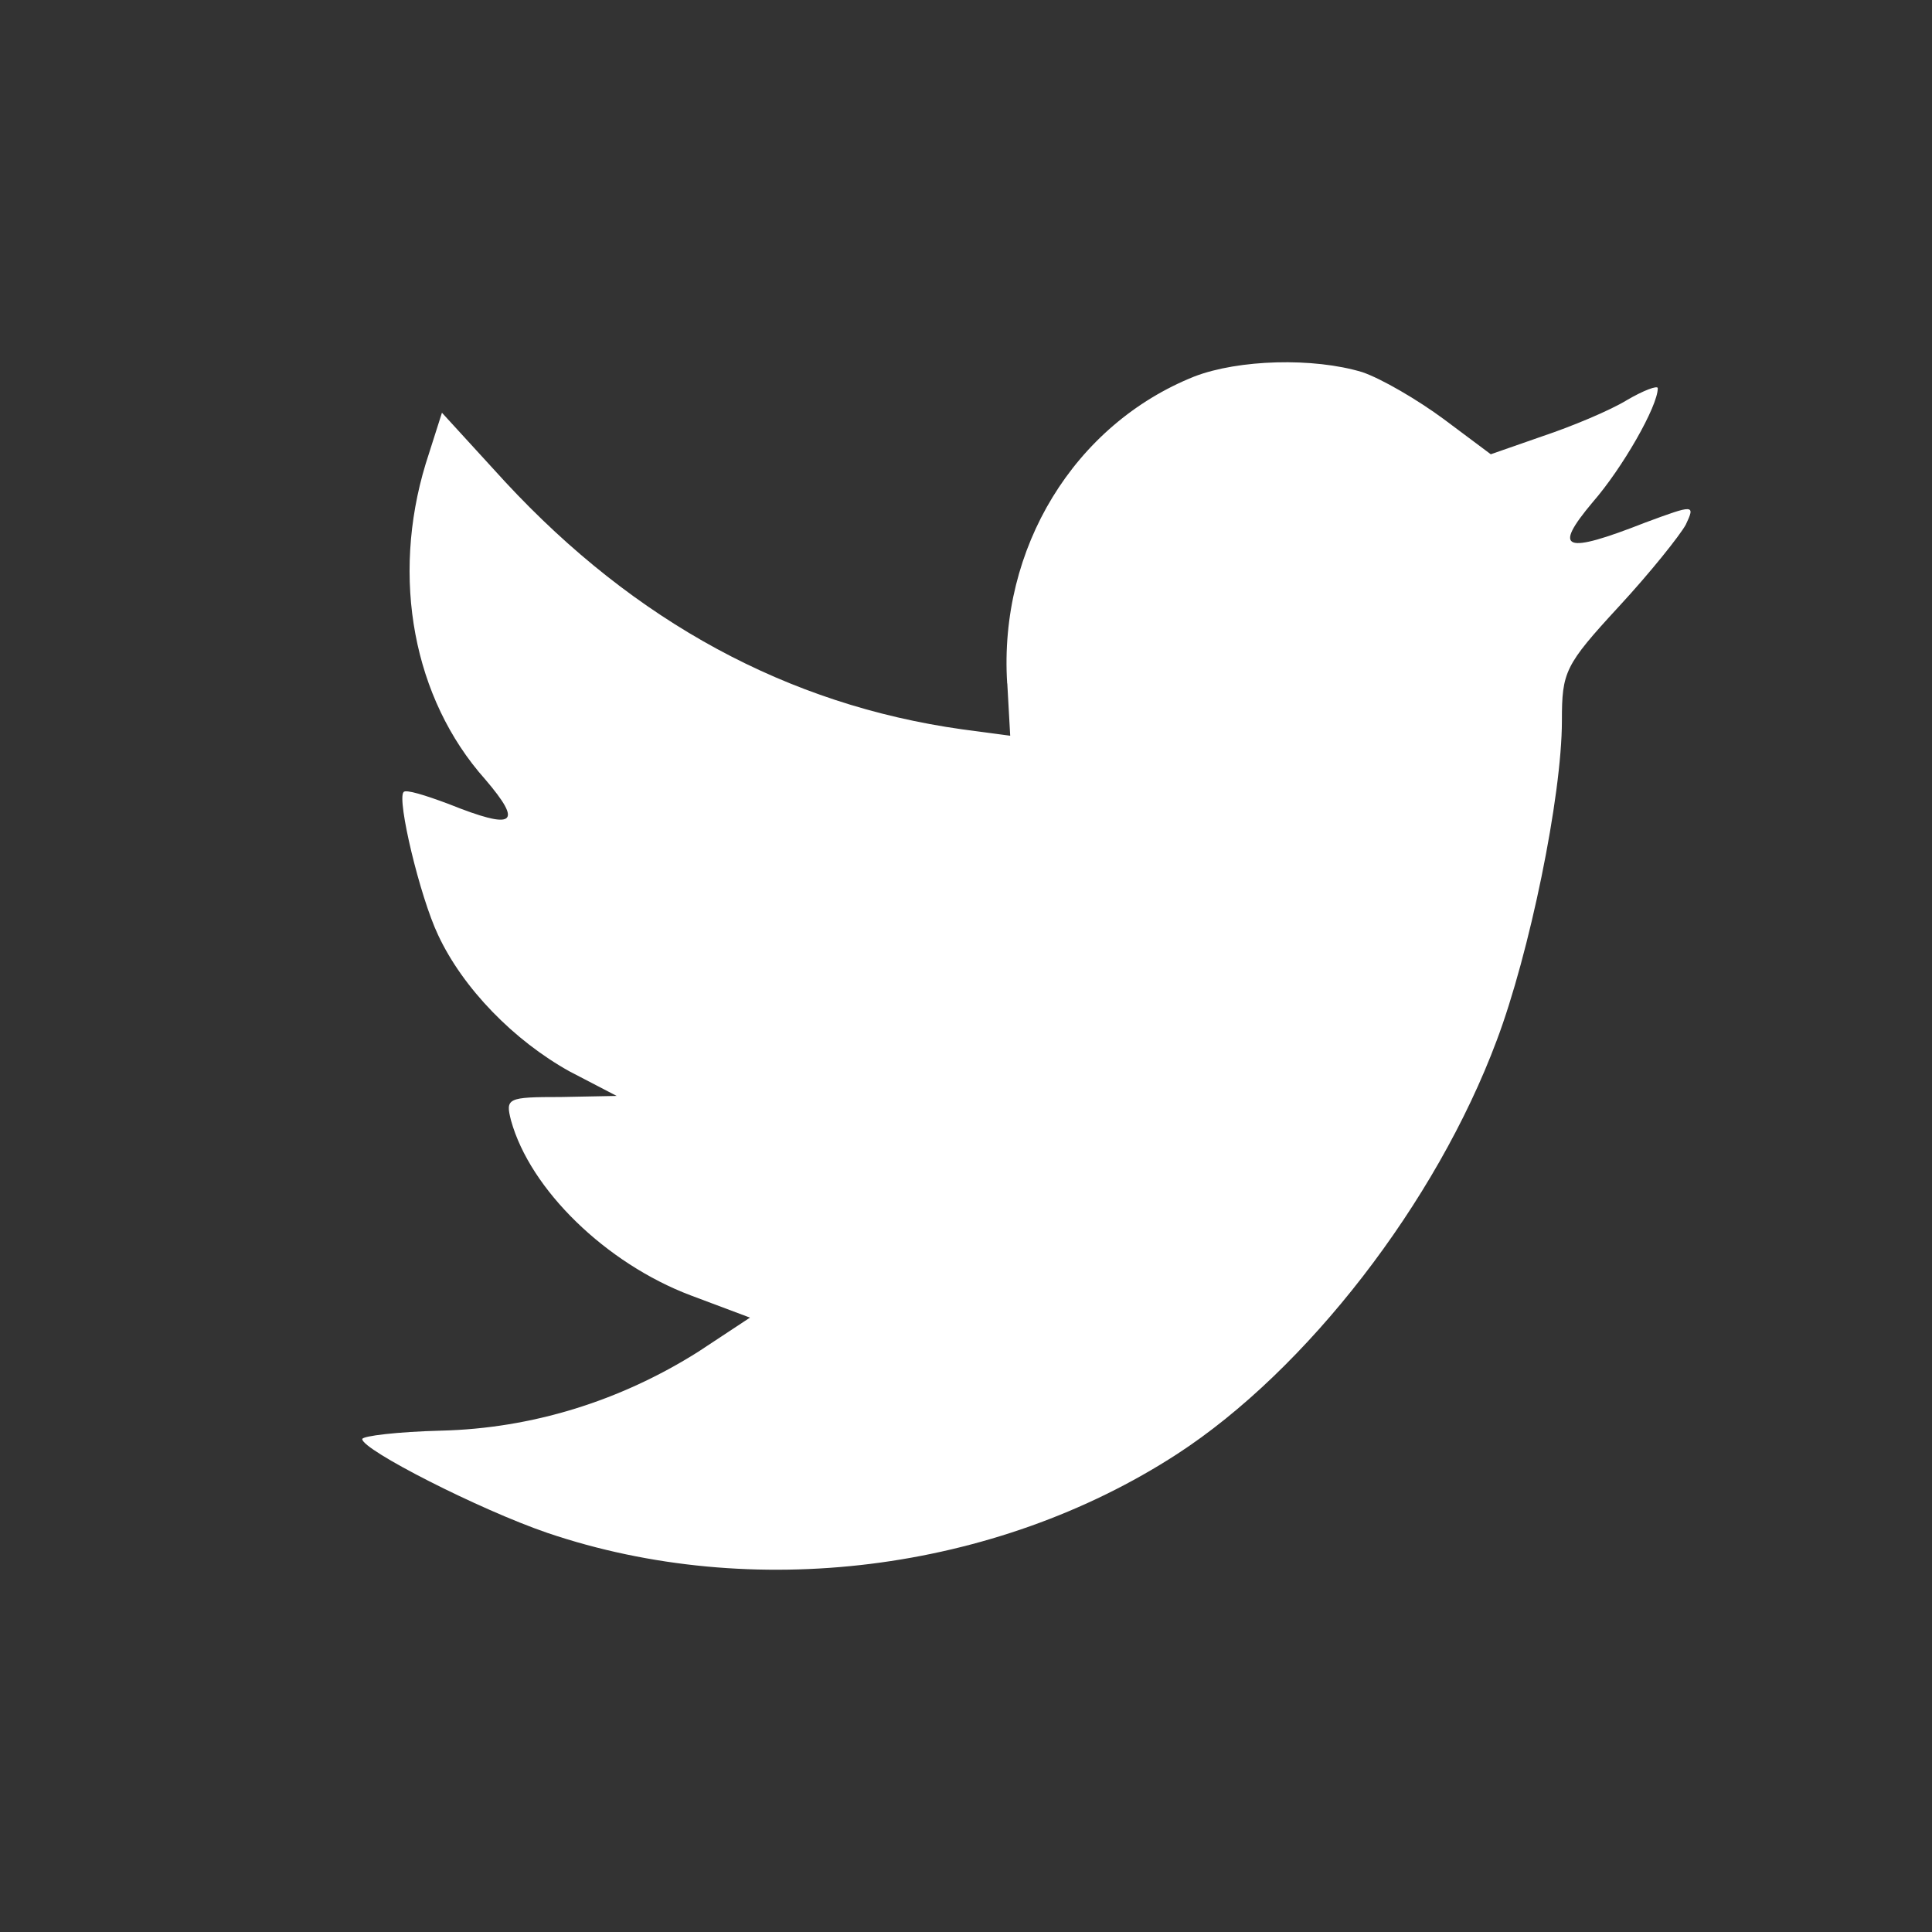 <svg width="16" height="16" title="Twitter" xmlns="http://www.w3.org/2000/svg" aria-label="Twitter"><rect width="100%" height="100%" fill="#333333" stroke="none"/><path d="M8.342 5.66l.024.433-.398-.053c-1.446-.203-2.71-.892-3.783-2.048l-.525-.574-.135.424c-.287.944-.104 1.942.493 2.612.317.371.246.424-.303.204-.19-.071-.357-.124-.373-.098-.056.062.135.865.286 1.183.206.442.628.874 1.089 1.13l.39.203-.462.009c-.445 0-.46.009-.413.194.159.574.787 1.183 1.486 1.448l.493.185-.429.283c-.65.41-1.381.635-2.13.653-.358.009-.652.044-.652.07 0 .089.97.584 1.534.777 1.693.574 3.704.327 5.214-.653 1.073-.697 2.146-2.083 2.647-3.425.27-.715.54-2.021.54-2.648 0-.406.024-.46.47-.944.262-.283.508-.592.556-.68.079-.168.071-.168-.334-.018-.676.265-.771.23-.438-.167.247-.283.54-.795.54-.945 0-.026-.118.018-.253.097-.143.088-.461.22-.7.3l-.43.15-.388-.29c-.216-.16-.517-.336-.676-.39-.406-.123-1.025-.105-1.391.036-.994.397-1.621 1.422-1.55 2.542z" fill="#fff" fill-rule="evenodd"></path></svg>
